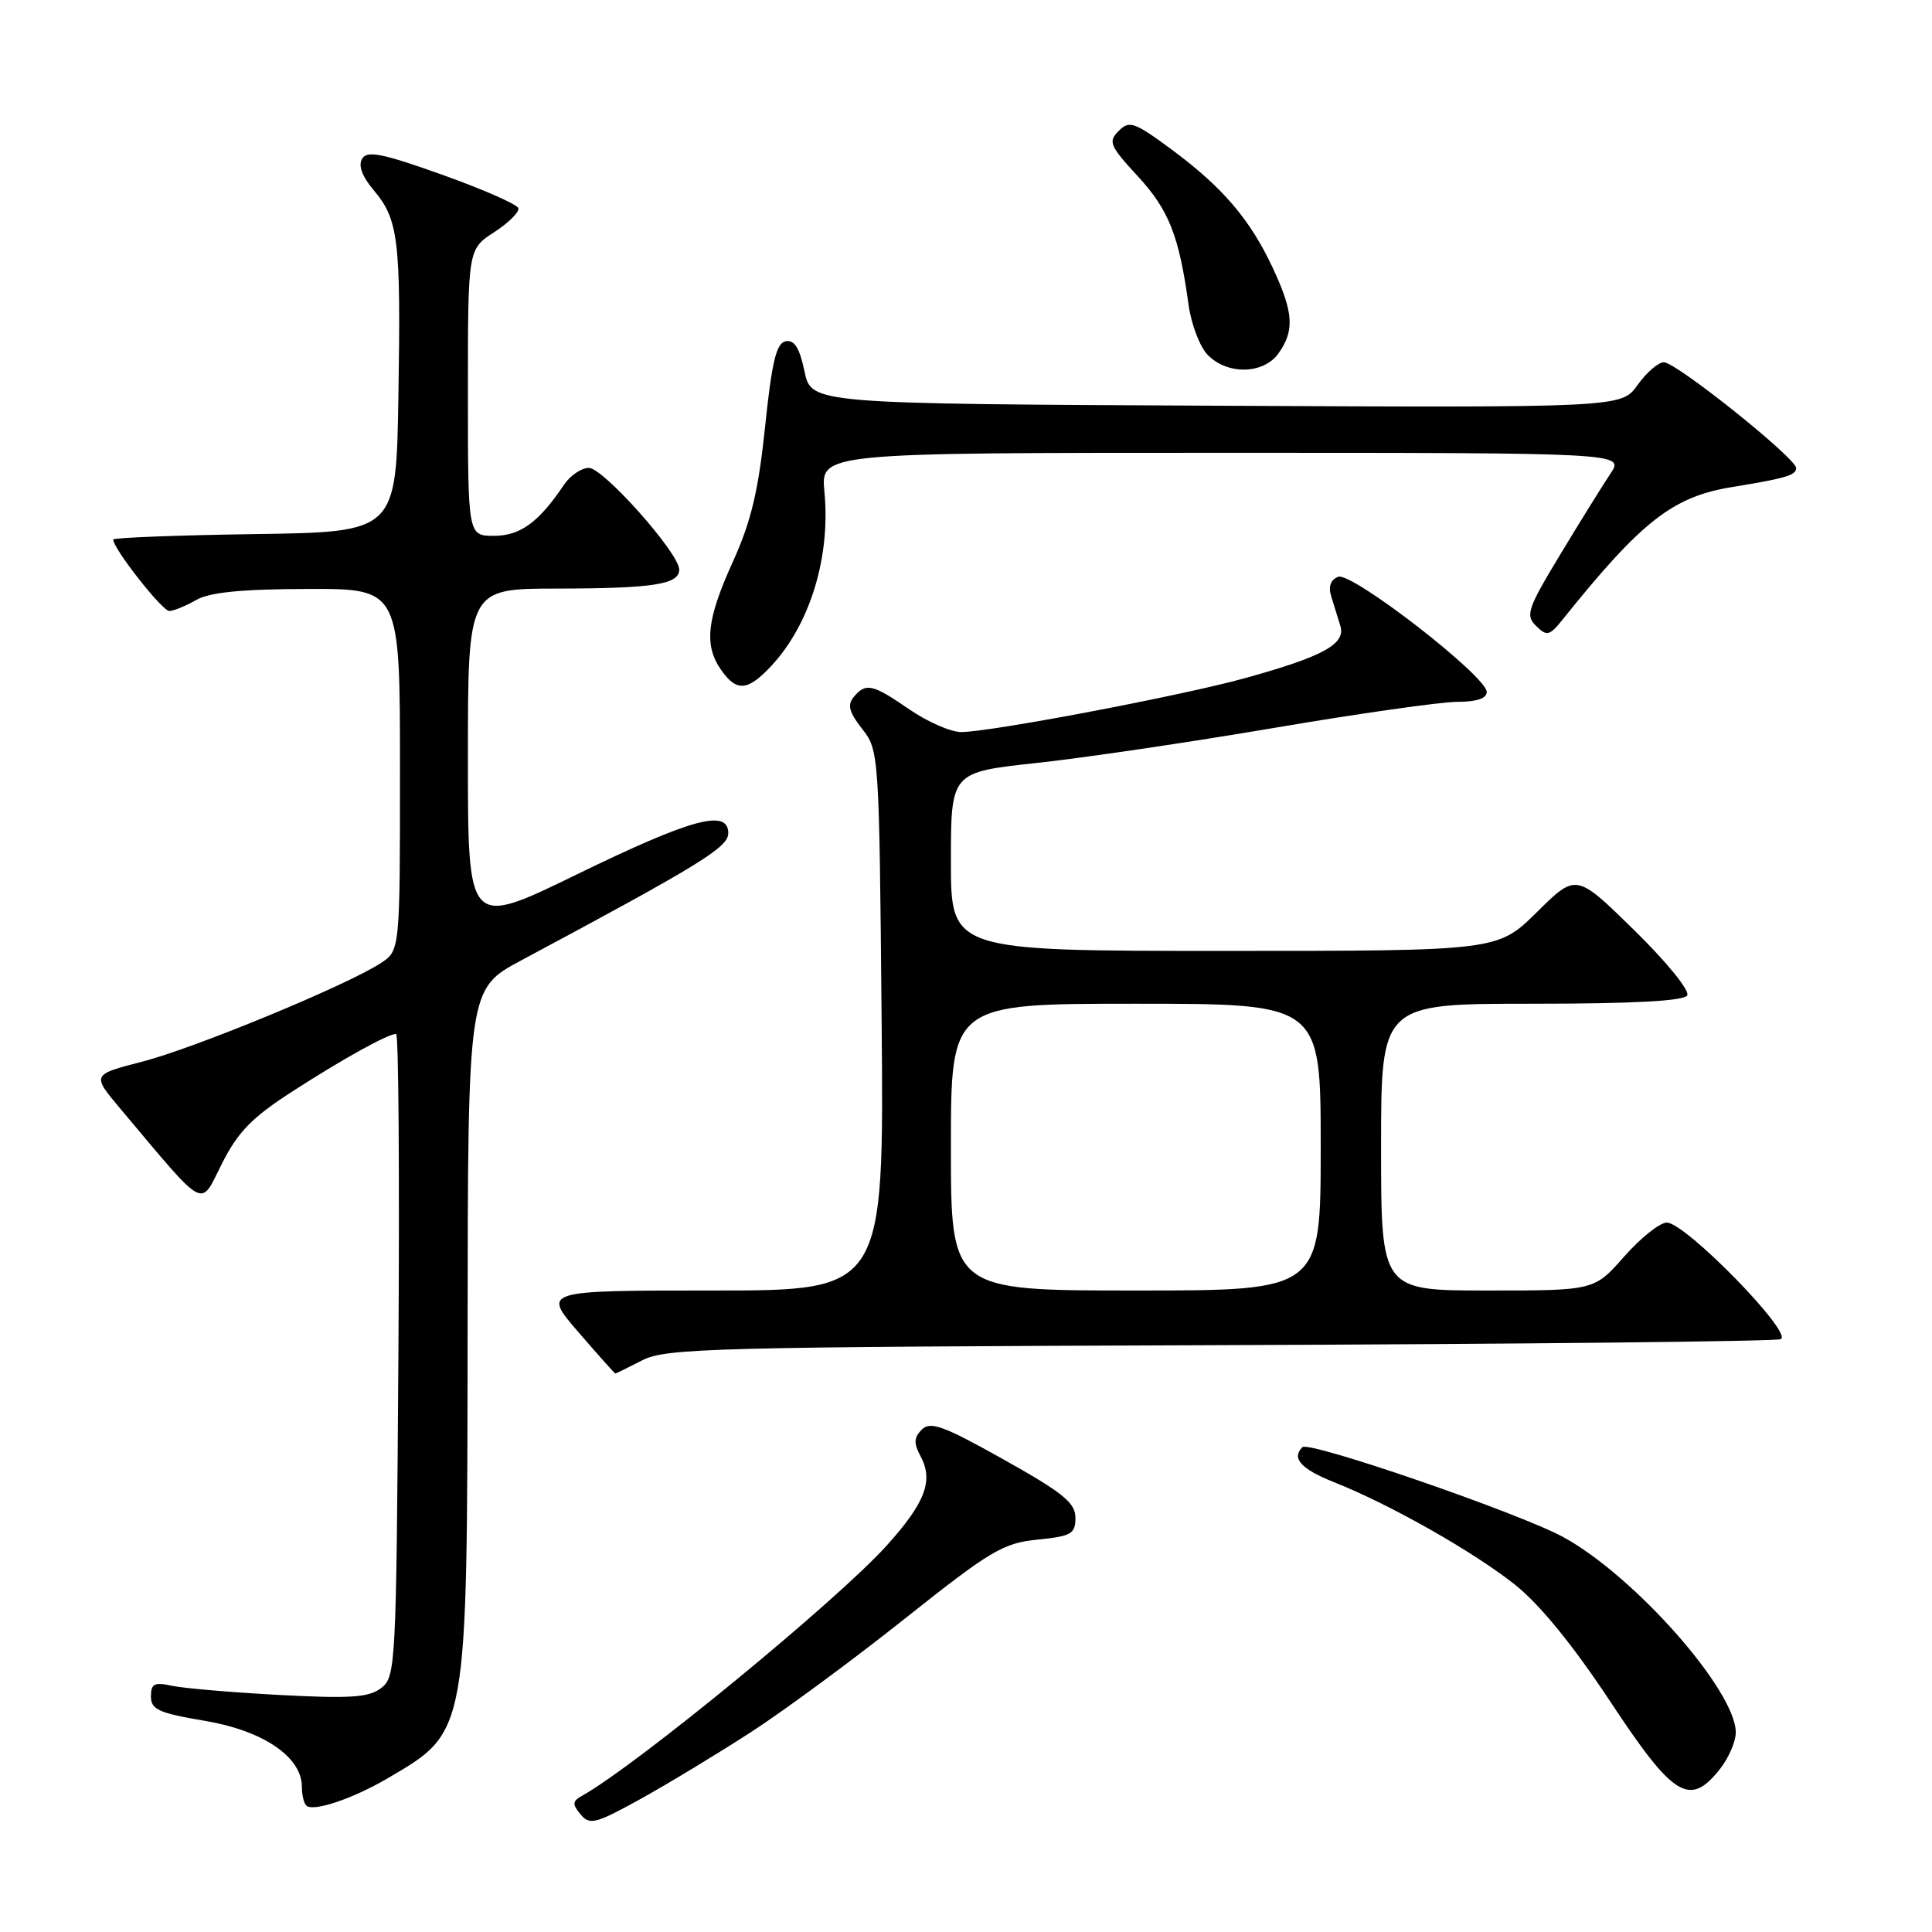 <?xml version="1.0" encoding="UTF-8" standalone="no"?>
<!DOCTYPE svg PUBLIC "-//W3C//DTD SVG 1.1//EN" "http://www.w3.org/Graphics/SVG/1.1/DTD/svg11.dtd" >
<svg xmlns="http://www.w3.org/2000/svg" xmlns:xlink="http://www.w3.org/1999/xlink" version="1.1" viewBox="0 0 256 256">
 <g >
 <path fill="currentColor"
d=" M 99.50 229.52 C 103.90 226.67 113.11 219.88 119.97 214.42 C 131.26 205.45 132.91 204.47 137.47 204.01 C 141.97 203.55 142.50 203.25 142.50 201.11 C 142.50 199.13 140.86 197.80 133.00 193.40 C 125.03 188.93 123.28 188.29 122.15 189.42 C 121.09 190.48 121.05 191.23 121.99 192.98 C 123.71 196.19 122.60 199.12 117.53 204.75 C 110.99 212.03 84.38 233.89 77.11 237.96 C 75.84 238.67 75.81 239.06 76.93 240.42 C 78.14 241.87 78.90 241.67 84.88 238.37 C 88.52 236.35 95.10 232.37 99.50 229.52 Z  M 51.34 235.65 C 62.03 229.38 61.90 230.07 61.96 176.27 C 62.00 131.04 62.00 131.04 69.04 127.27 C 92.74 114.59 96.50 112.28 96.50 110.41 C 96.50 107.13 91.63 108.46 76.34 115.91 C 62.00 122.90 62.00 122.90 62.00 100.45 C 62.00 78.00 62.00 78.00 73.75 77.99 C 86.59 77.97 90.00 77.44 90.00 75.47 C 90.00 73.31 79.95 62.00 78.03 62.00 C 77.04 62.00 75.55 63.01 74.72 64.25 C 71.39 69.21 68.93 71.00 65.46 71.00 C 62.00 71.00 62.00 71.00 62.00 52.01 C 62.00 33.02 62.00 33.02 65.49 30.76 C 67.40 29.52 68.84 28.09 68.68 27.58 C 68.52 27.07 63.98 25.08 58.61 23.16 C 50.69 20.33 48.66 19.92 47.99 21.02 C 47.44 21.91 47.97 23.37 49.53 25.22 C 52.81 29.11 53.13 31.83 52.79 52.50 C 52.50 70.50 52.50 70.50 33.75 70.77 C 23.44 70.92 15.00 71.25 15.00 71.49 C 15.00 72.70 21.52 81.00 22.44 80.96 C 23.02 80.95 24.62 80.29 26.00 79.50 C 27.78 78.48 32.02 78.06 40.75 78.04 C 53.00 78.00 53.00 78.00 53.00 101.98 C 53.00 125.95 53.00 125.95 50.45 127.62 C 46.00 130.54 25.76 138.90 18.83 140.68 C 12.15 142.40 12.15 142.40 15.98 146.95 C 27.52 160.66 26.43 160.07 29.41 154.18 C 31.55 149.95 33.40 148.06 38.79 144.59 C 45.54 140.24 51.40 137.00 52.49 137.00 C 52.82 137.00 52.95 156.16 52.79 179.58 C 52.51 220.81 52.44 222.21 50.50 223.68 C 48.86 224.93 46.43 225.09 37.00 224.59 C 30.68 224.25 24.26 223.70 22.75 223.37 C 20.46 222.87 20.00 223.10 20.00 224.79 C 20.00 226.53 21.04 226.99 27.20 228.03 C 34.89 229.33 40.00 232.81 40.00 236.76 C 40.00 237.81 40.26 238.93 40.58 239.24 C 41.45 240.12 46.69 238.37 51.34 235.65 Z  M 227.93 234.37 C 229.07 232.92 230.00 230.75 230.00 229.56 C 230.00 224.02 216.56 208.80 207.12 203.66 C 201.23 200.46 173.45 190.89 172.57 191.76 C 171.10 193.23 172.39 194.65 176.75 196.39 C 184.23 199.36 195.26 205.62 200.77 210.00 C 204.05 212.62 208.46 218.03 213.40 225.51 C 221.78 238.20 223.90 239.49 227.93 234.37 Z  M 85.10 180.25 C 88.23 178.64 94.25 178.48 161.50 178.24 C 201.65 178.10 235.15 177.74 235.94 177.45 C 237.76 176.78 223.34 162.00 220.86 162.00 C 219.93 162.00 217.39 164.03 215.21 166.50 C 211.25 171.00 211.25 171.00 197.12 171.00 C 183.00 171.00 183.00 171.00 183.00 152.00 C 183.00 133.00 183.00 133.00 202.94 133.00 C 216.35 133.00 223.10 132.64 223.56 131.90 C 223.94 131.28 220.89 127.52 216.55 123.26 C 208.85 115.71 208.85 115.71 203.65 120.86 C 198.44 126.00 198.44 126.00 162.22 126.00 C 126.00 126.00 126.00 126.00 126.00 114.16 C 126.00 102.33 126.00 102.33 137.25 101.11 C 143.44 100.45 157.65 98.35 168.83 96.45 C 180.01 94.55 190.92 93.00 193.08 93.00 C 195.65 93.00 197.00 92.55 197.00 91.69 C 197.00 89.61 179.11 75.74 177.31 76.43 C 176.31 76.82 175.99 77.72 176.39 79.01 C 176.72 80.11 177.27 81.87 177.60 82.92 C 178.35 85.34 175.35 86.98 165.00 89.85 C 156.60 92.18 131.22 97.00 127.36 97.00 C 125.99 97.00 122.90 95.65 120.50 94.00 C 115.59 90.62 114.72 90.43 113.12 92.36 C 112.25 93.40 112.52 94.39 114.24 96.58 C 116.47 99.42 116.50 99.85 116.82 135.22 C 117.14 171.00 117.14 171.00 94.51 171.00 C 71.88 171.00 71.88 171.00 76.63 176.50 C 79.24 179.53 81.45 182.00 81.54 182.00 C 81.62 182.00 83.22 181.21 85.10 180.25 Z  M 102.19 88.25 C 107.34 82.73 110.07 73.79 109.24 65.17 C 108.75 60.00 108.75 60.00 161.99 60.00 C 215.23 60.00 215.23 60.00 213.40 62.75 C 212.39 64.26 209.40 69.07 206.76 73.44 C 202.39 80.68 202.10 81.53 203.54 82.94 C 204.98 84.35 205.32 84.27 207.13 82.00 C 217.55 69.02 221.67 65.80 229.55 64.53 C 236.66 63.37 238.00 62.97 238.00 62.02 C 238.00 60.71 222.10 48.00 220.47 48.00 C 219.74 48.00 218.17 49.35 216.99 51.01 C 214.85 54.02 214.85 54.02 161.18 53.76 C 107.51 53.50 107.51 53.50 106.60 49.21 C 105.95 46.10 105.26 45.00 104.11 45.22 C 102.87 45.46 102.28 47.88 101.38 56.53 C 100.49 65.05 99.53 69.09 97.12 74.41 C 93.63 82.08 93.26 85.50 95.56 88.78 C 97.60 91.70 99.08 91.58 102.19 88.25 Z  M 169.44 46.78 C 171.56 43.76 171.39 41.38 168.65 35.50 C 165.64 29.06 161.99 24.80 155.23 19.80 C 150.30 16.16 149.64 15.93 148.23 17.35 C 146.81 18.76 147.04 19.32 150.77 23.36 C 154.88 27.82 156.23 31.24 157.48 40.32 C 157.85 43.01 159.00 46.00 160.07 47.07 C 162.73 49.73 167.48 49.58 169.44 46.78 Z  M 126.00 152.00 C 126.00 133.00 126.00 133.00 150.50 133.00 C 175.00 133.00 175.00 133.00 175.00 152.00 C 175.00 171.00 175.00 171.00 150.50 171.00 C 126.00 171.00 126.00 171.00 126.00 152.00 Z "/>
</g>
</svg>